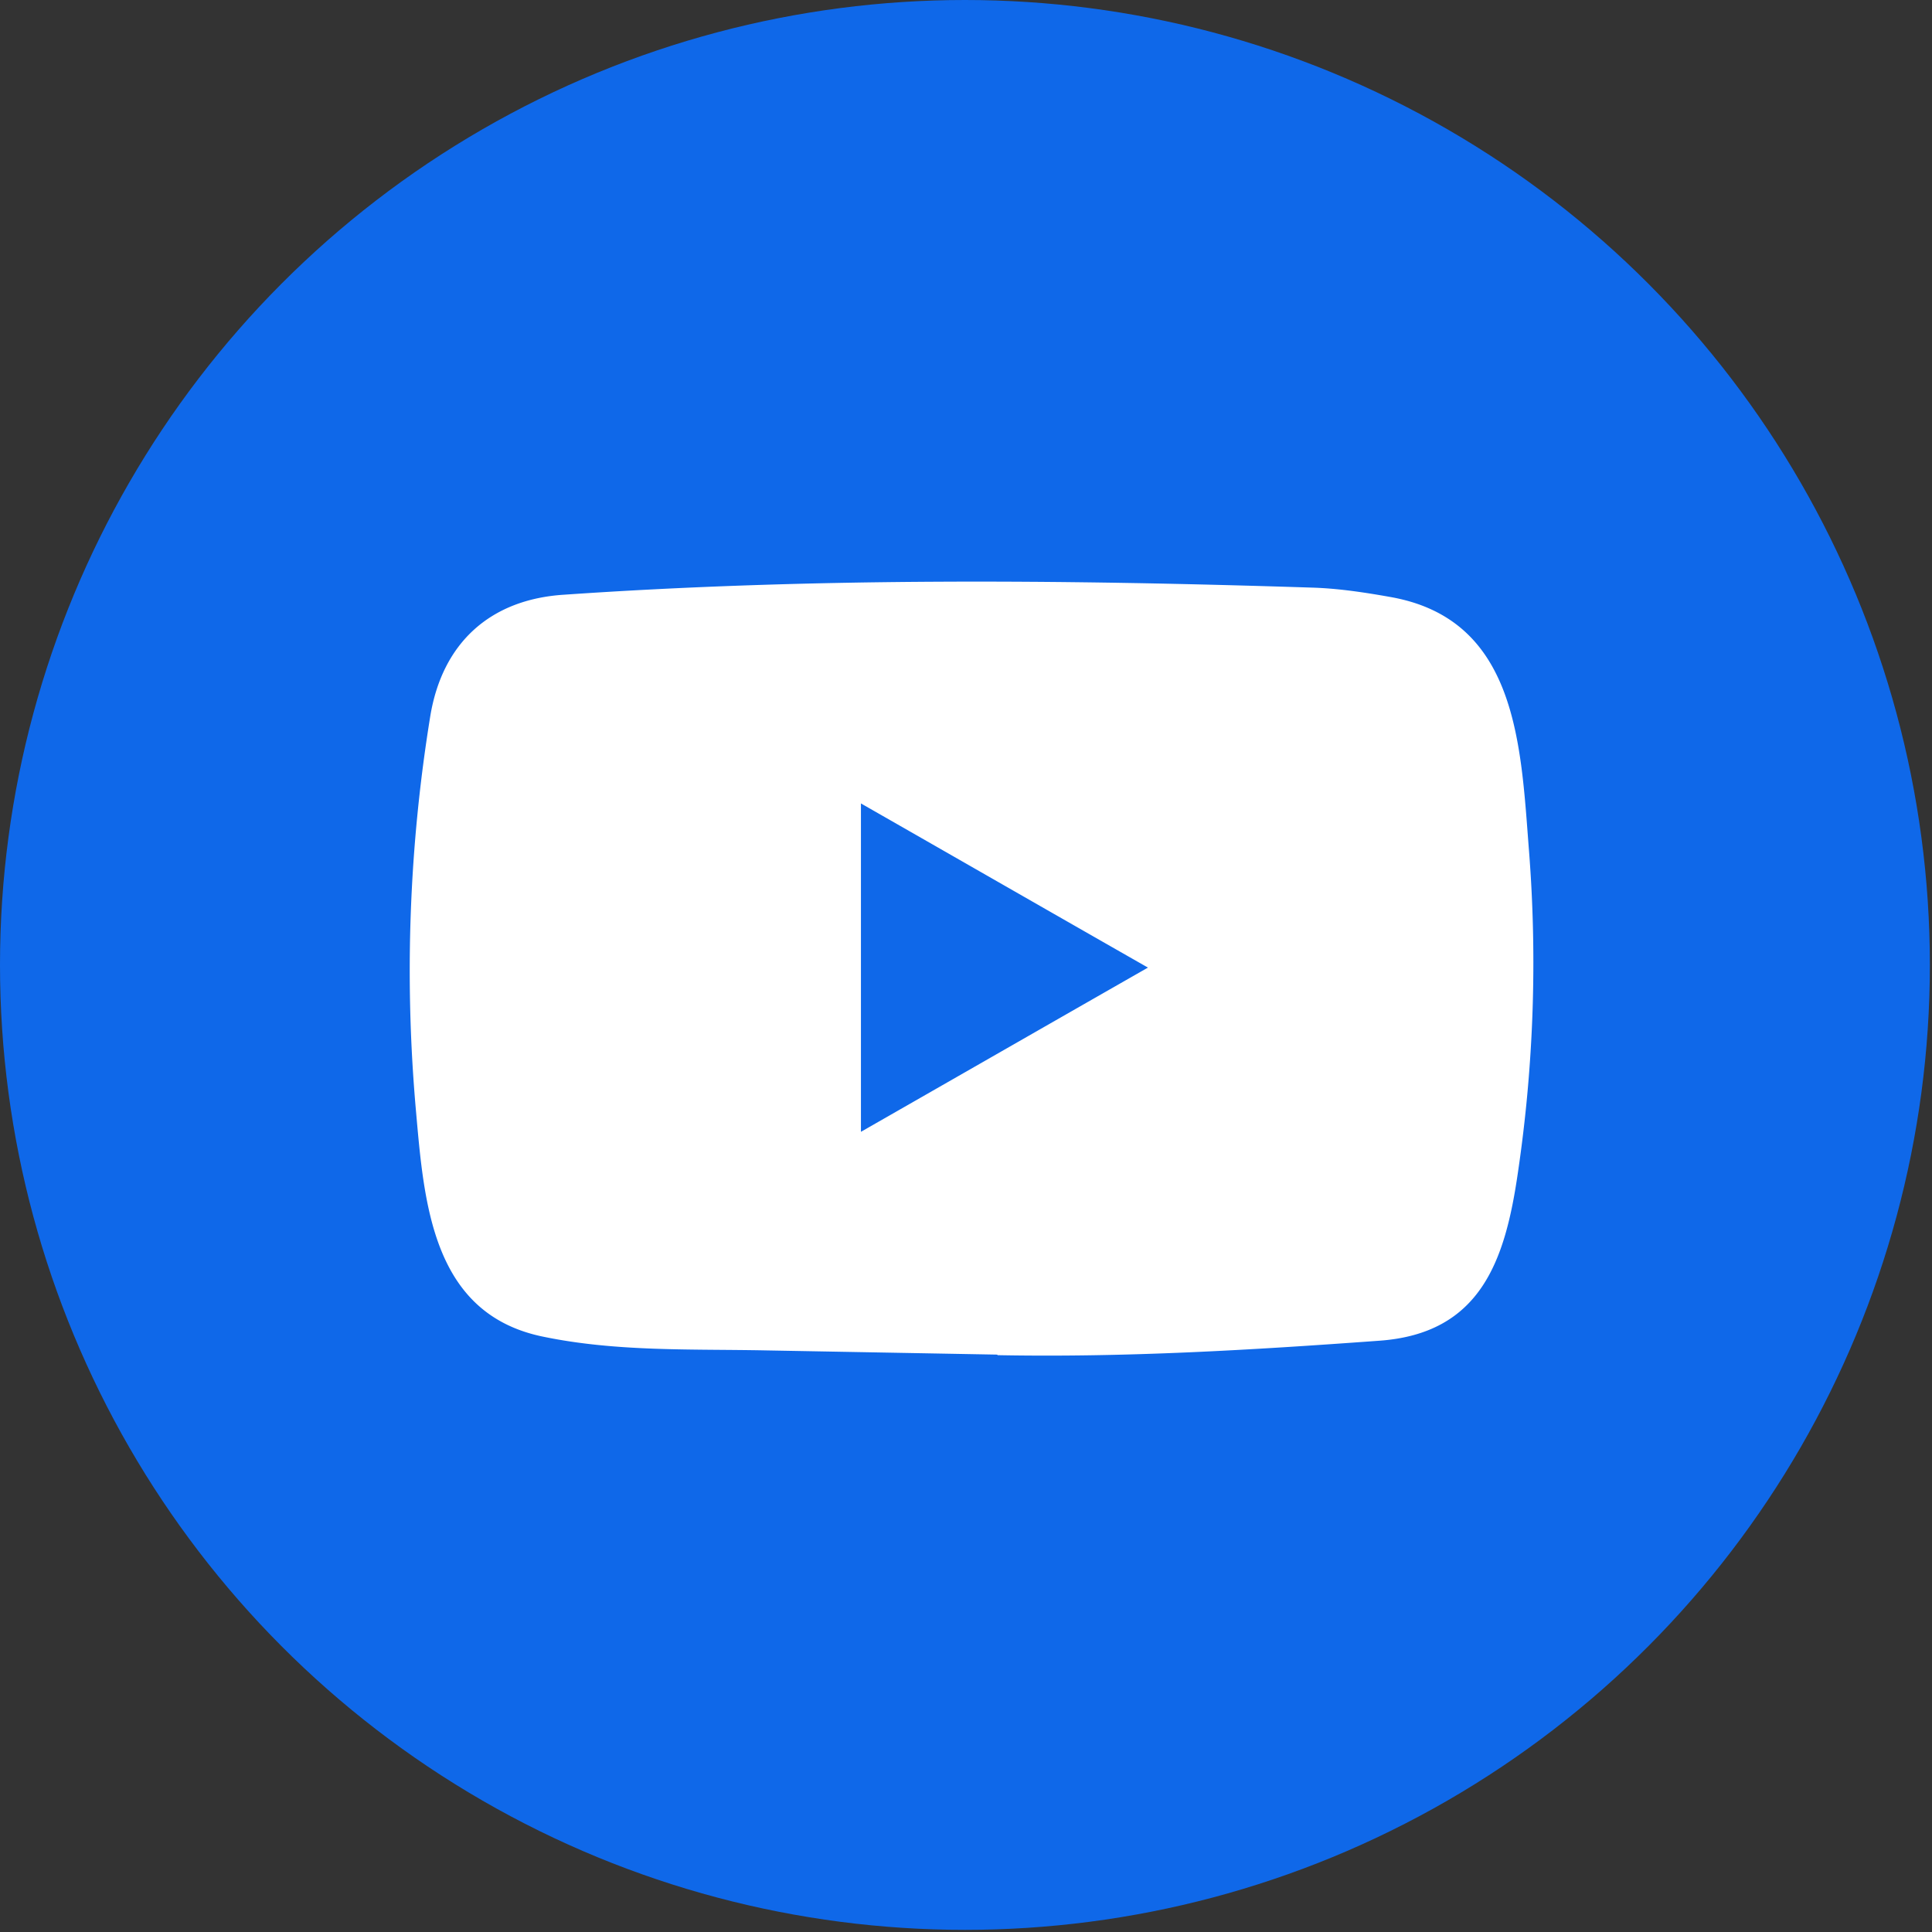 <svg width="58" height="58" viewBox="0 0 58 58" fill="none" xmlns="http://www.w3.org/2000/svg"><rect x="0" y="0" width="58" height="58" fill="#333333" stroke="none"/><circle cx="28.968" cy="28.968" r="28.968" fill="#0F68E9"/><path d="M29.914 40.666l-6.92-.126c-2.24-.044-4.487.044-6.683-.411-3.342-.68-3.579-4.013-3.826-6.81a47.575 47.575 0 01.434-11.83c.364-2.188 1.795-3.493 4.008-3.635 7.47-.516 14.991-.454 22.445-.214.788.022 1.58.142 2.356.28 3.832.668 3.926 4.446 4.174 7.626a43.06 43.06 0 01-.33 9.633c-.38 2.642-1.107 4.857-4.174 5.071-3.843.28-7.597.505-11.45.433 0-.017-.023-.017-.034-.017zm-4.068-6.688c2.896-1.656 5.736-3.285 8.616-4.93-2.902-1.655-5.737-3.283-8.616-4.928v9.858z" fill="#fff"/></svg>